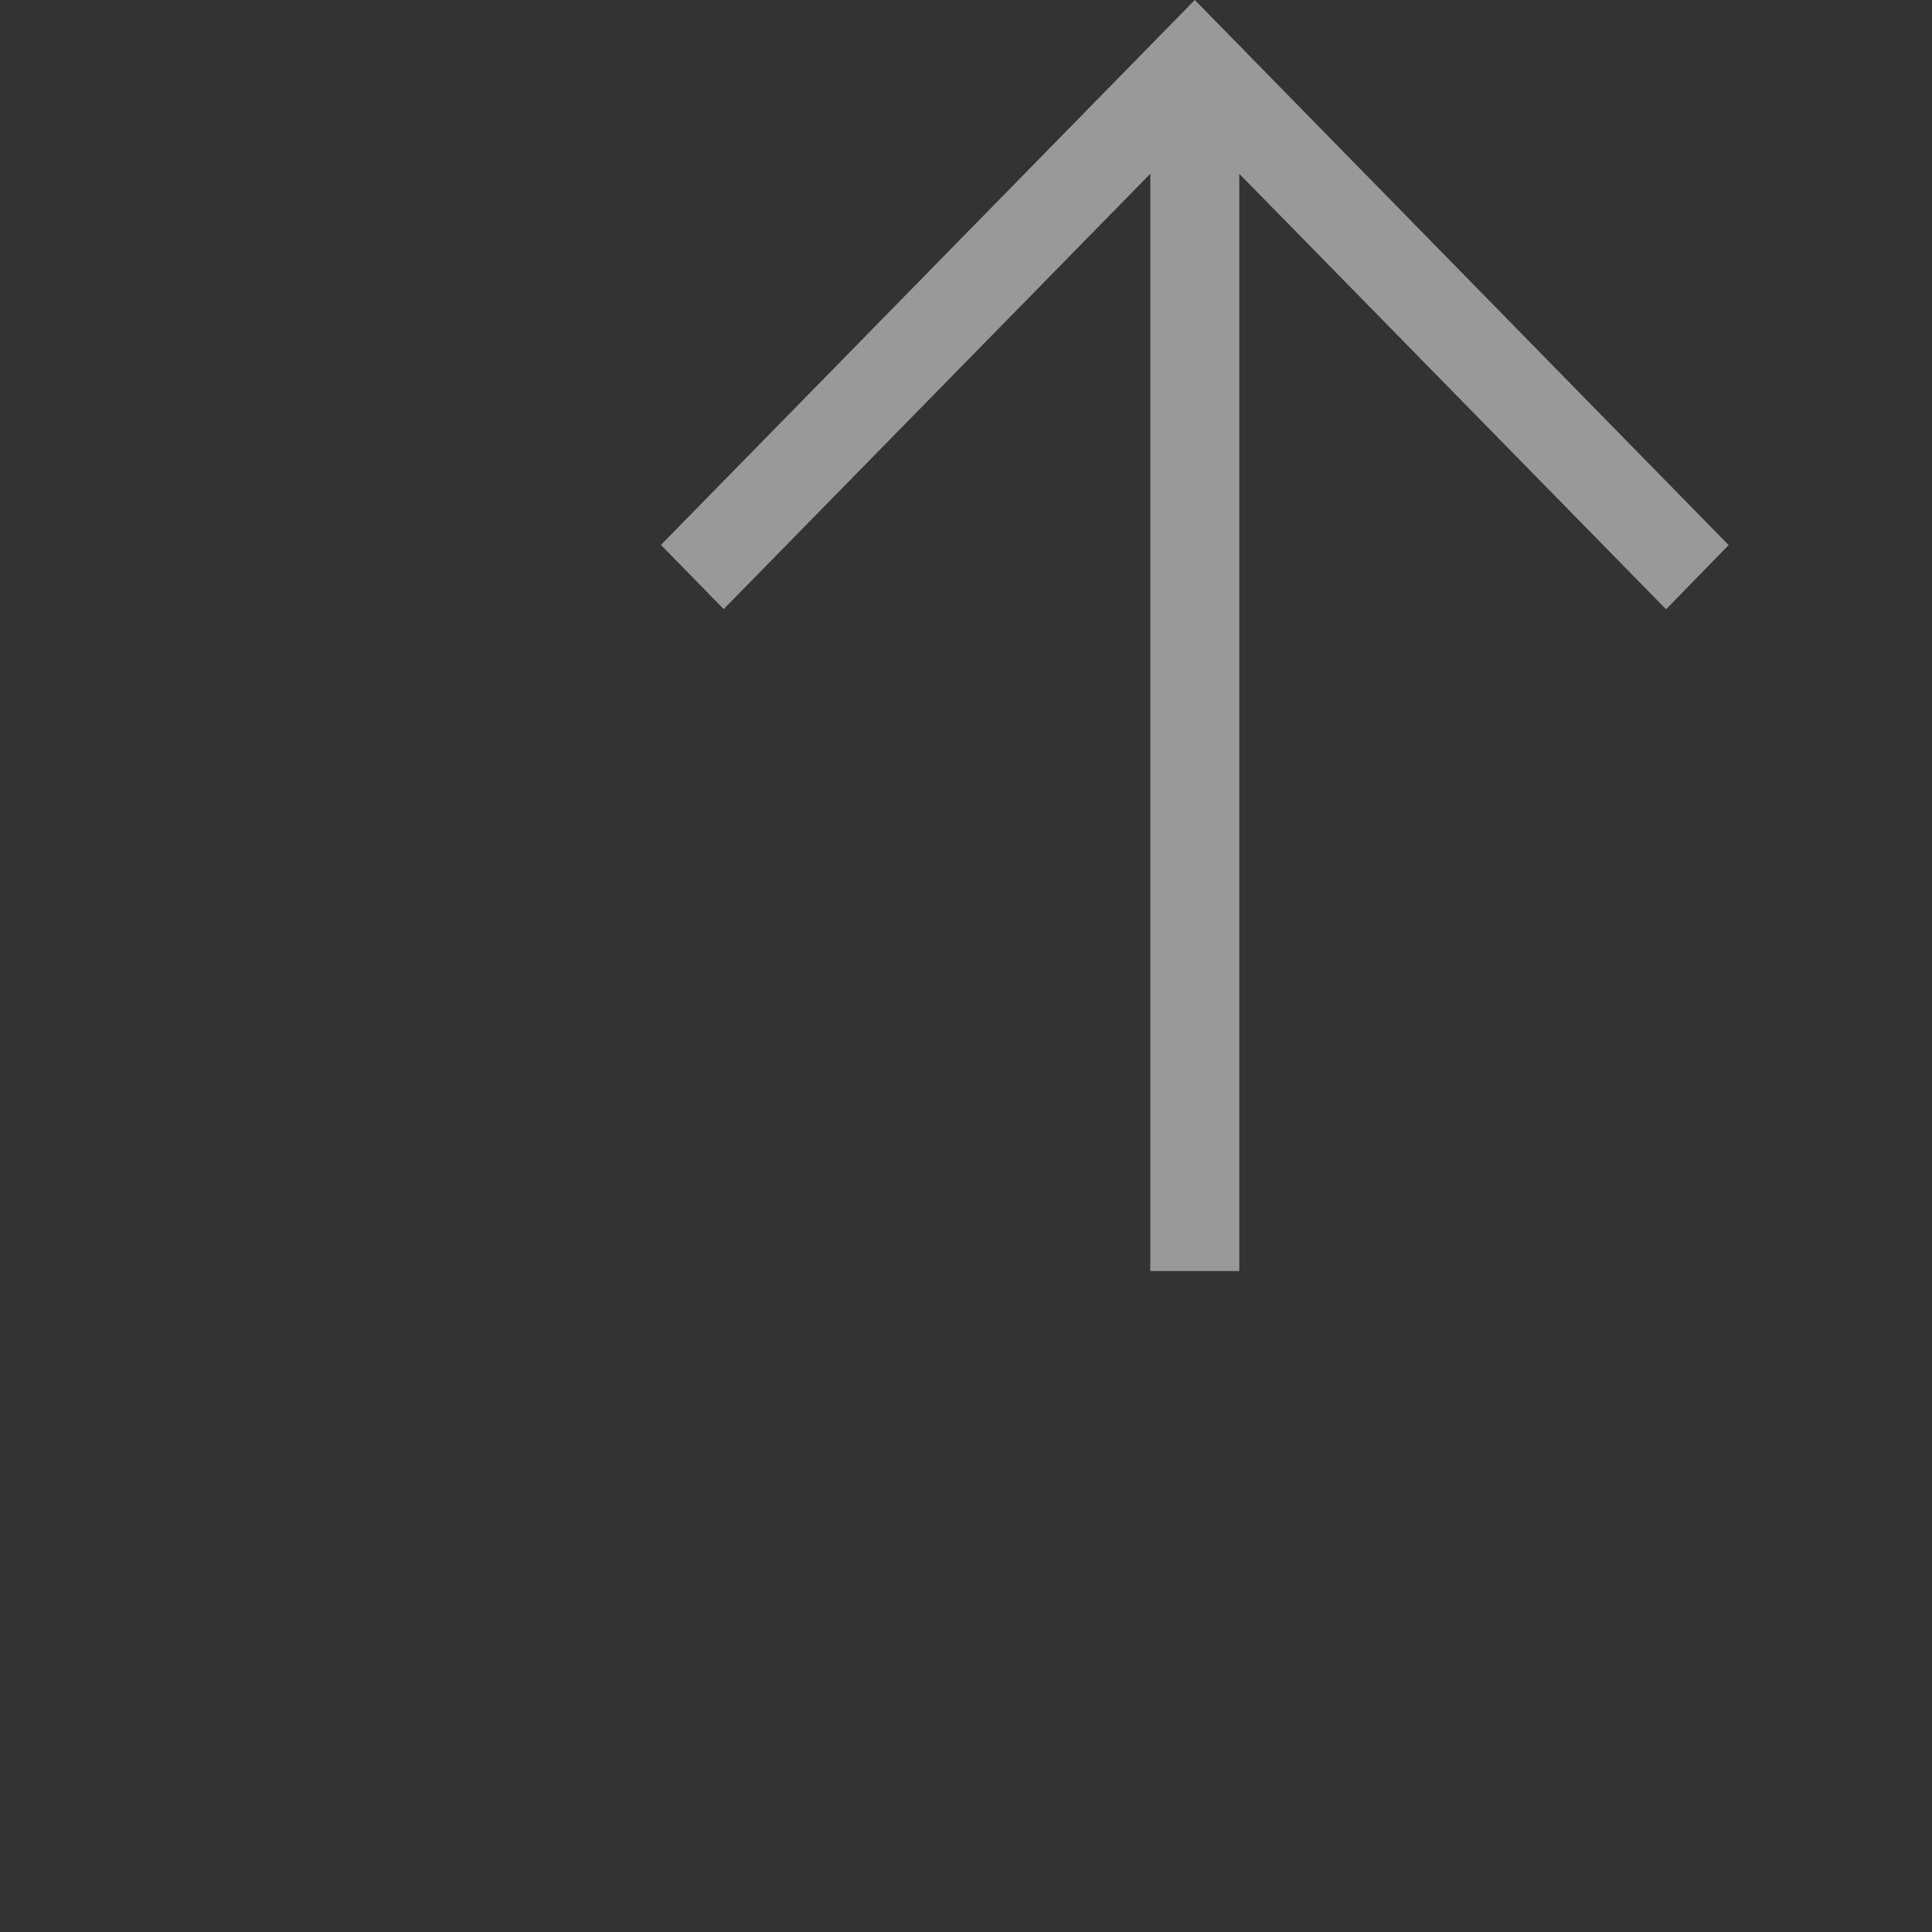 <svg width="38" height="38" viewBox="0 0 38 38" fill="none" xmlns="http://www.w3.org/2000/svg">
<rect x="0" y="0" width="38" height="38" fill="#333333" stroke="none"/>
<g opacity="0.5">
<path d="M34 10.721L23.5 0L13 10.718L14.234 11.98L22.625 3.418V25H24.375V3.418L32.77 11.984L34 10.721Z" fill="white"/>
</g>
</svg>
